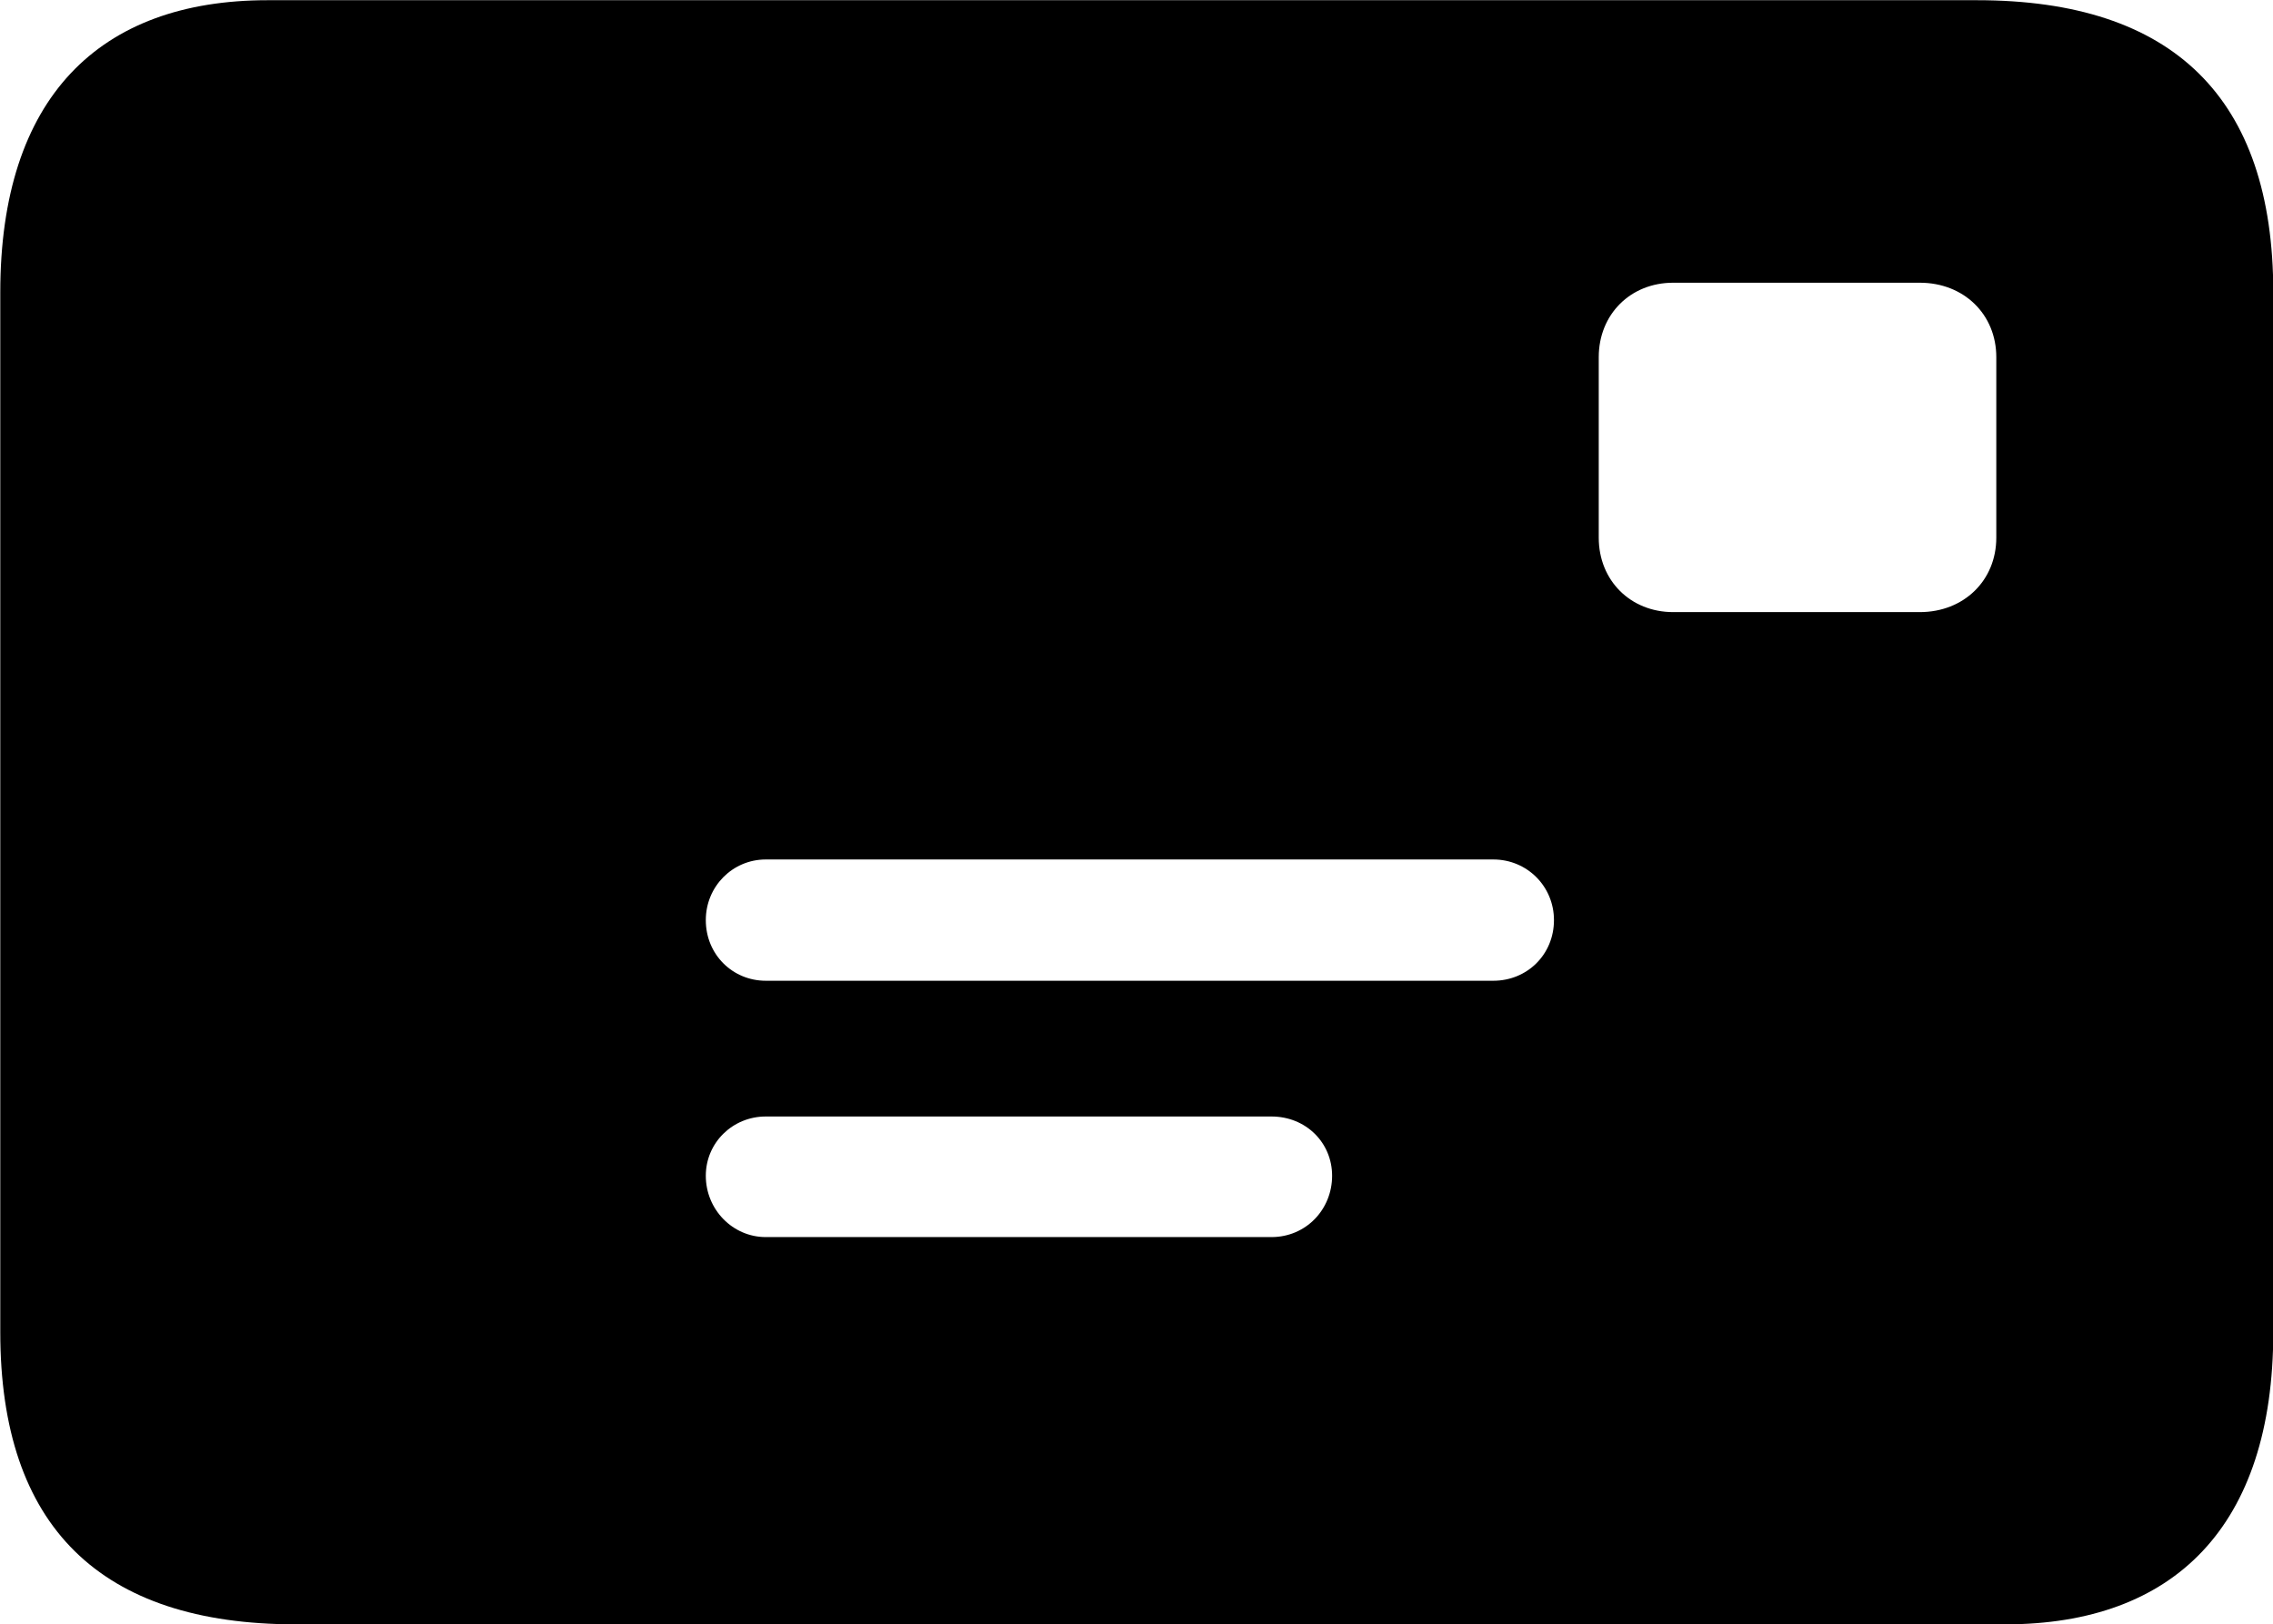 <svg viewBox="0 0 32.99 23.57" xmlns="http://www.w3.org/2000/svg"><path d="M4.294 23.573H29.104C31.554 23.573 32.994 22.153 32.994 19.333V4.243C32.994 1.423 31.544 0.003 28.694 0.003H3.884C1.434 0.003 0.004 1.423 0.004 4.243V19.333C0.004 22.153 1.454 23.573 4.294 23.573ZM24.284 8.883C23.664 8.883 23.204 8.423 23.204 7.803V5.183C23.204 4.563 23.664 4.103 24.284 4.103H27.864C28.504 4.103 28.974 4.563 28.974 5.183V7.803C28.974 8.423 28.504 8.883 27.864 8.883ZM11.114 14.233C10.634 14.233 10.244 13.853 10.244 13.353C10.244 12.863 10.634 12.473 11.114 12.473H21.674C22.164 12.473 22.554 12.863 22.554 13.353C22.554 13.853 22.164 14.233 21.674 14.233ZM11.114 17.953C10.634 17.953 10.244 17.553 10.244 17.063C10.244 16.583 10.634 16.203 11.114 16.203H18.454C18.954 16.203 19.334 16.583 19.334 17.063C19.334 17.553 18.954 17.953 18.454 17.953Z" /></svg>